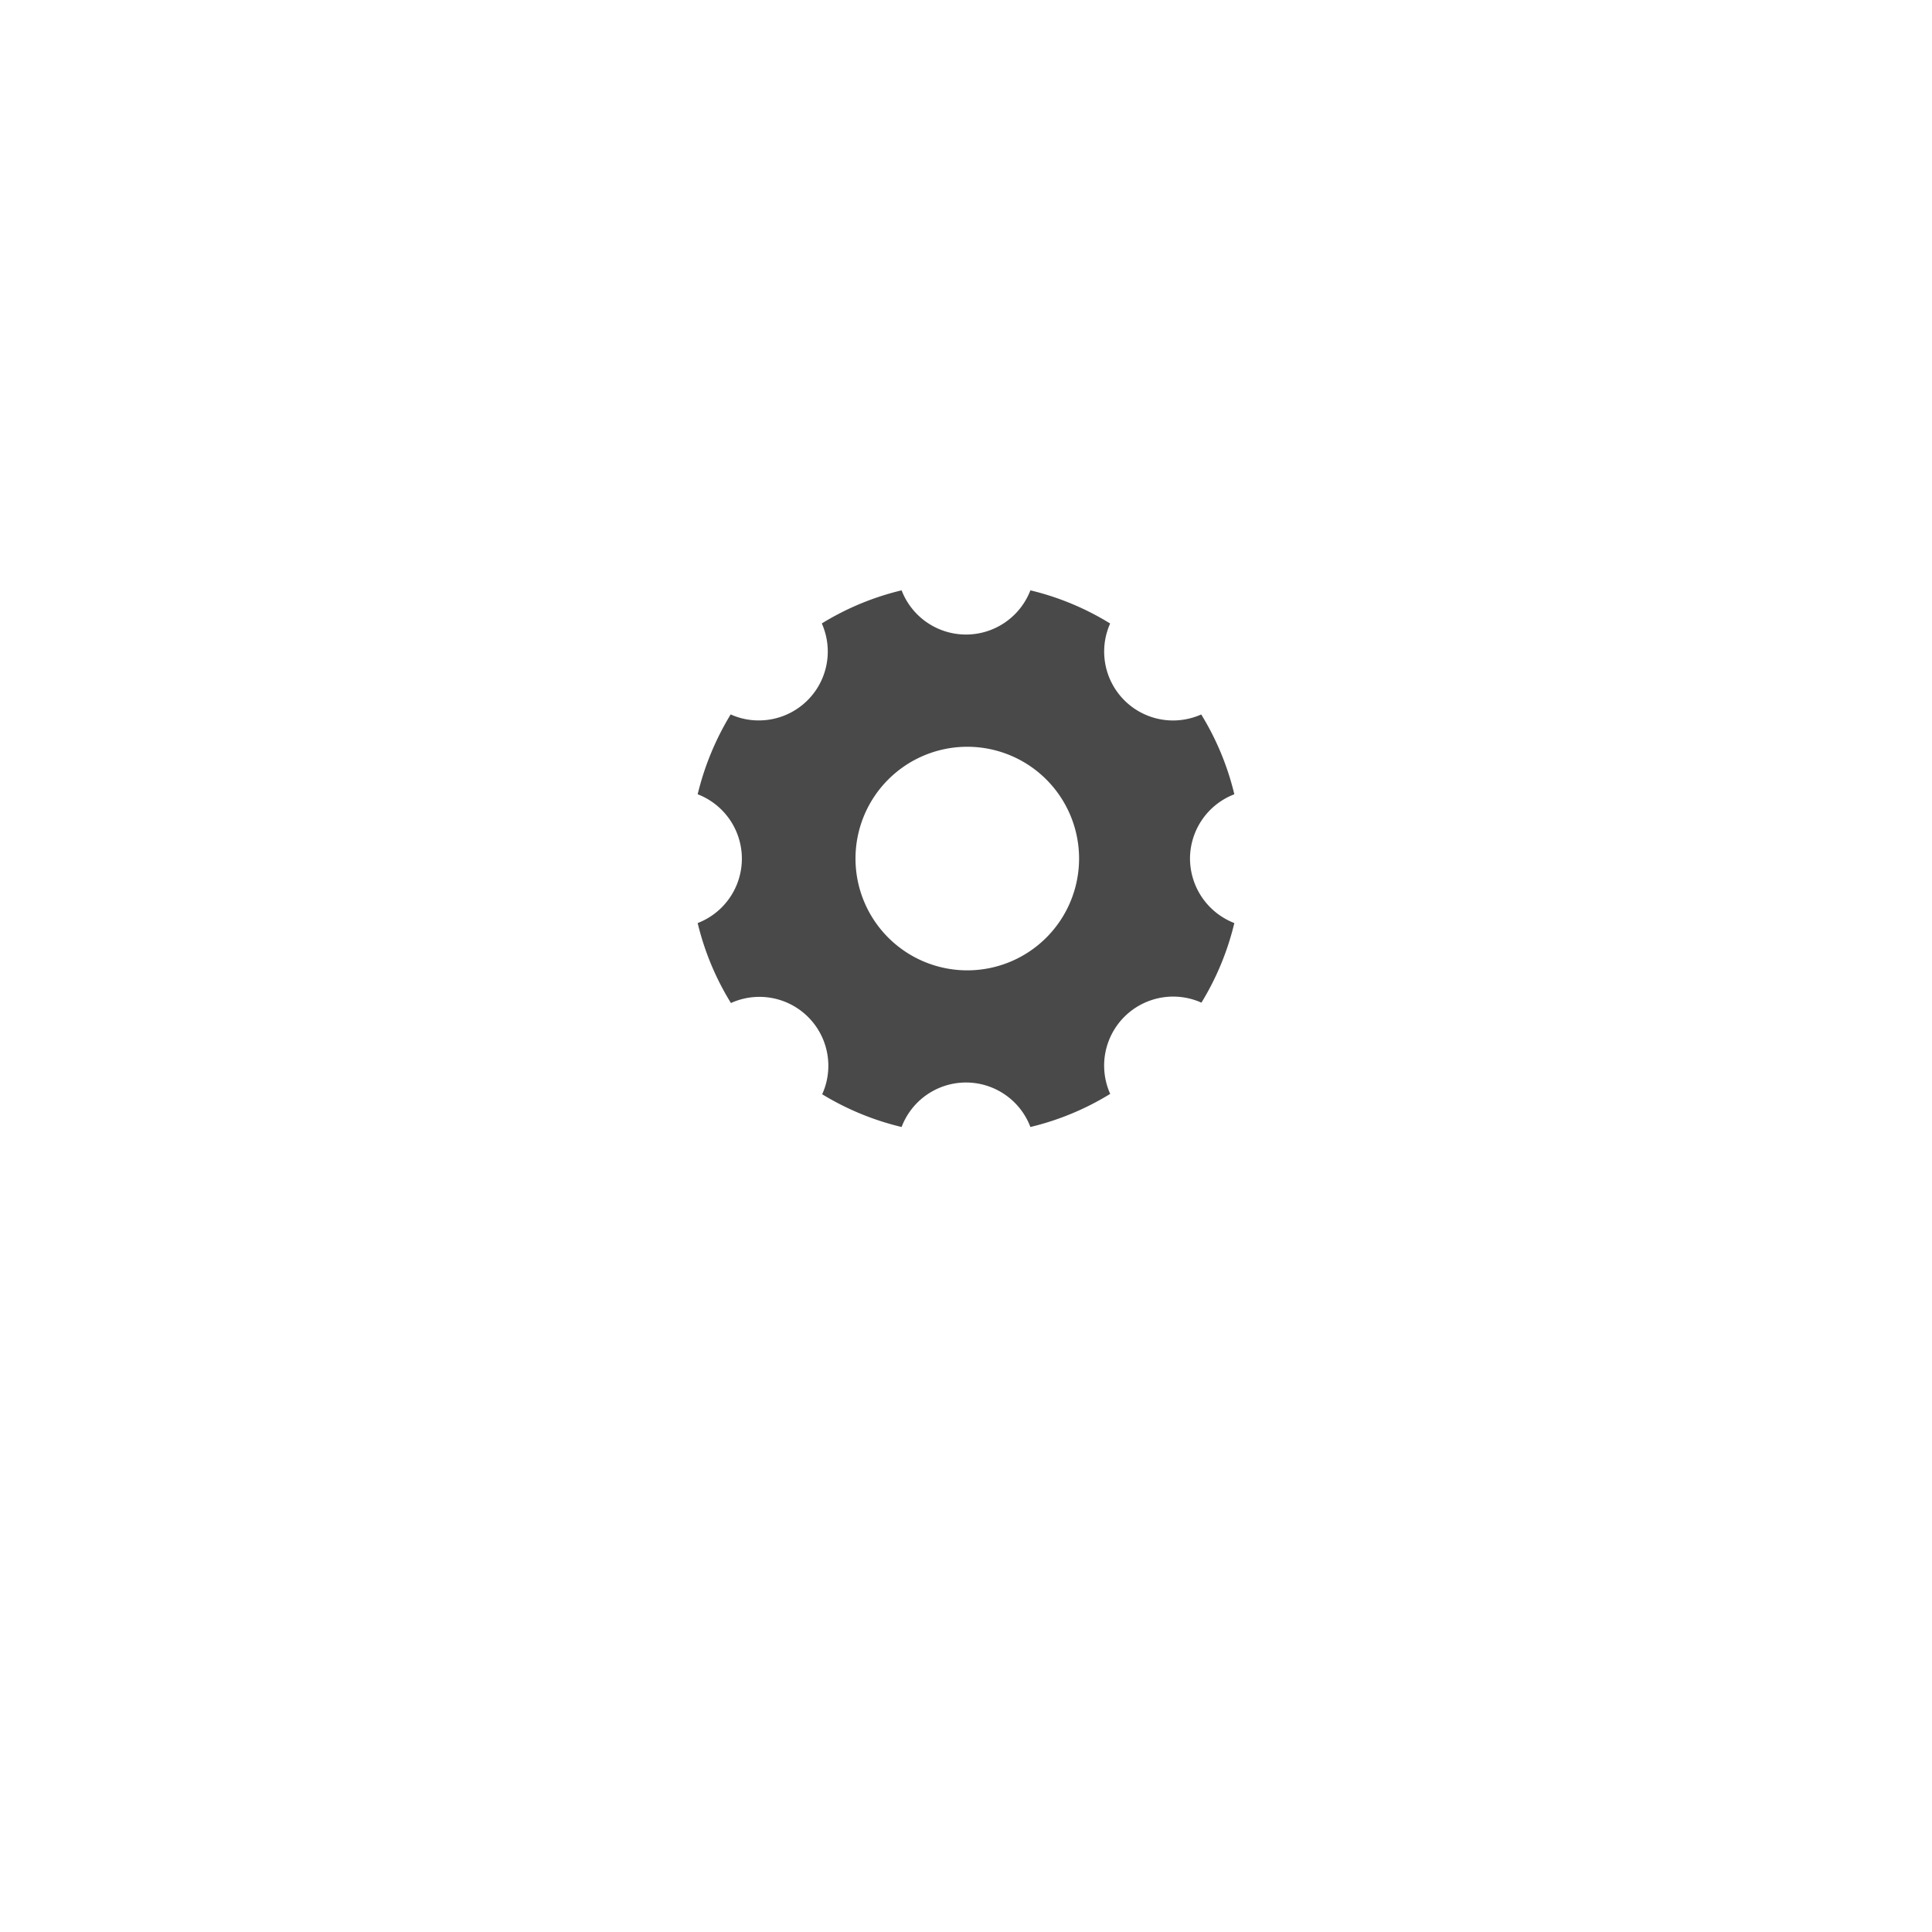 <svg xmlns="http://www.w3.org/2000/svg" width="36" height="36" viewBox="0 0 36 36">
    <defs>
        <filter id="1u0sybd0ha" x="0" y="0" width="36" height="36" filterUnits="userSpaceOnUse">
            <feOffset dy="2"/>
            <feGaussianBlur stdDeviation="2" result="blur"/>
            <feFlood flood-color="#6e6e6e" flood-opacity=".161"/>
            <feComposite operator="in" in2="blur"/>
            <feComposite in="SourceGraphic"/>
        </filter>
    </defs>
    <g data-name="그룹 335">
        <g style="filter:url(#1u0sybd0ha)" data-name="그룹 311">
            <circle data-name="타원 12" cx="12" cy="12" r="12" transform="translate(6 4)" style="fill:#fff"/>
        </g>
        <path data-name="Icon ionic-ios-settings" d="M13.674 9.5a1.287 1.287 0 0 1 .826-1.2 5.1 5.1 0 0 0-.617-1.487 1.3 1.3 0 0 1-.523.112 1.284 1.284 0 0 1-1.174-1.807A5.085 5.085 0 0 0 10.7 4.5a1.286 1.286 0 0 1-2.4 0 5.1 5.1 0 0 0-1.487.617 1.284 1.284 0 0 1-1.175 1.807 1.262 1.262 0 0 1-.523-.112A5.213 5.213 0 0 0 4.5 8.3a1.286 1.286 0 0 1 0 2.4 5.1 5.1 0 0 0 .62 1.49 1.284 1.284 0 0 1 1.7 1.7 5.13 5.13 0 0 0 1.48.61 1.283 1.283 0 0 1 2.4 0 5.1 5.1 0 0 0 1.487-.617 1.286 1.286 0 0 1 1.7-1.7A5.13 5.13 0 0 0 14.5 10.7a1.293 1.293 0 0 1-.826-1.2zm-4.151 2.081A2.083 2.083 0 1 1 11.607 9.5a2.083 2.083 0 0 1-2.084 2.081z" transform="translate(8.5 6.5)" style="fill:#494949"/>
    </g>
</svg>
